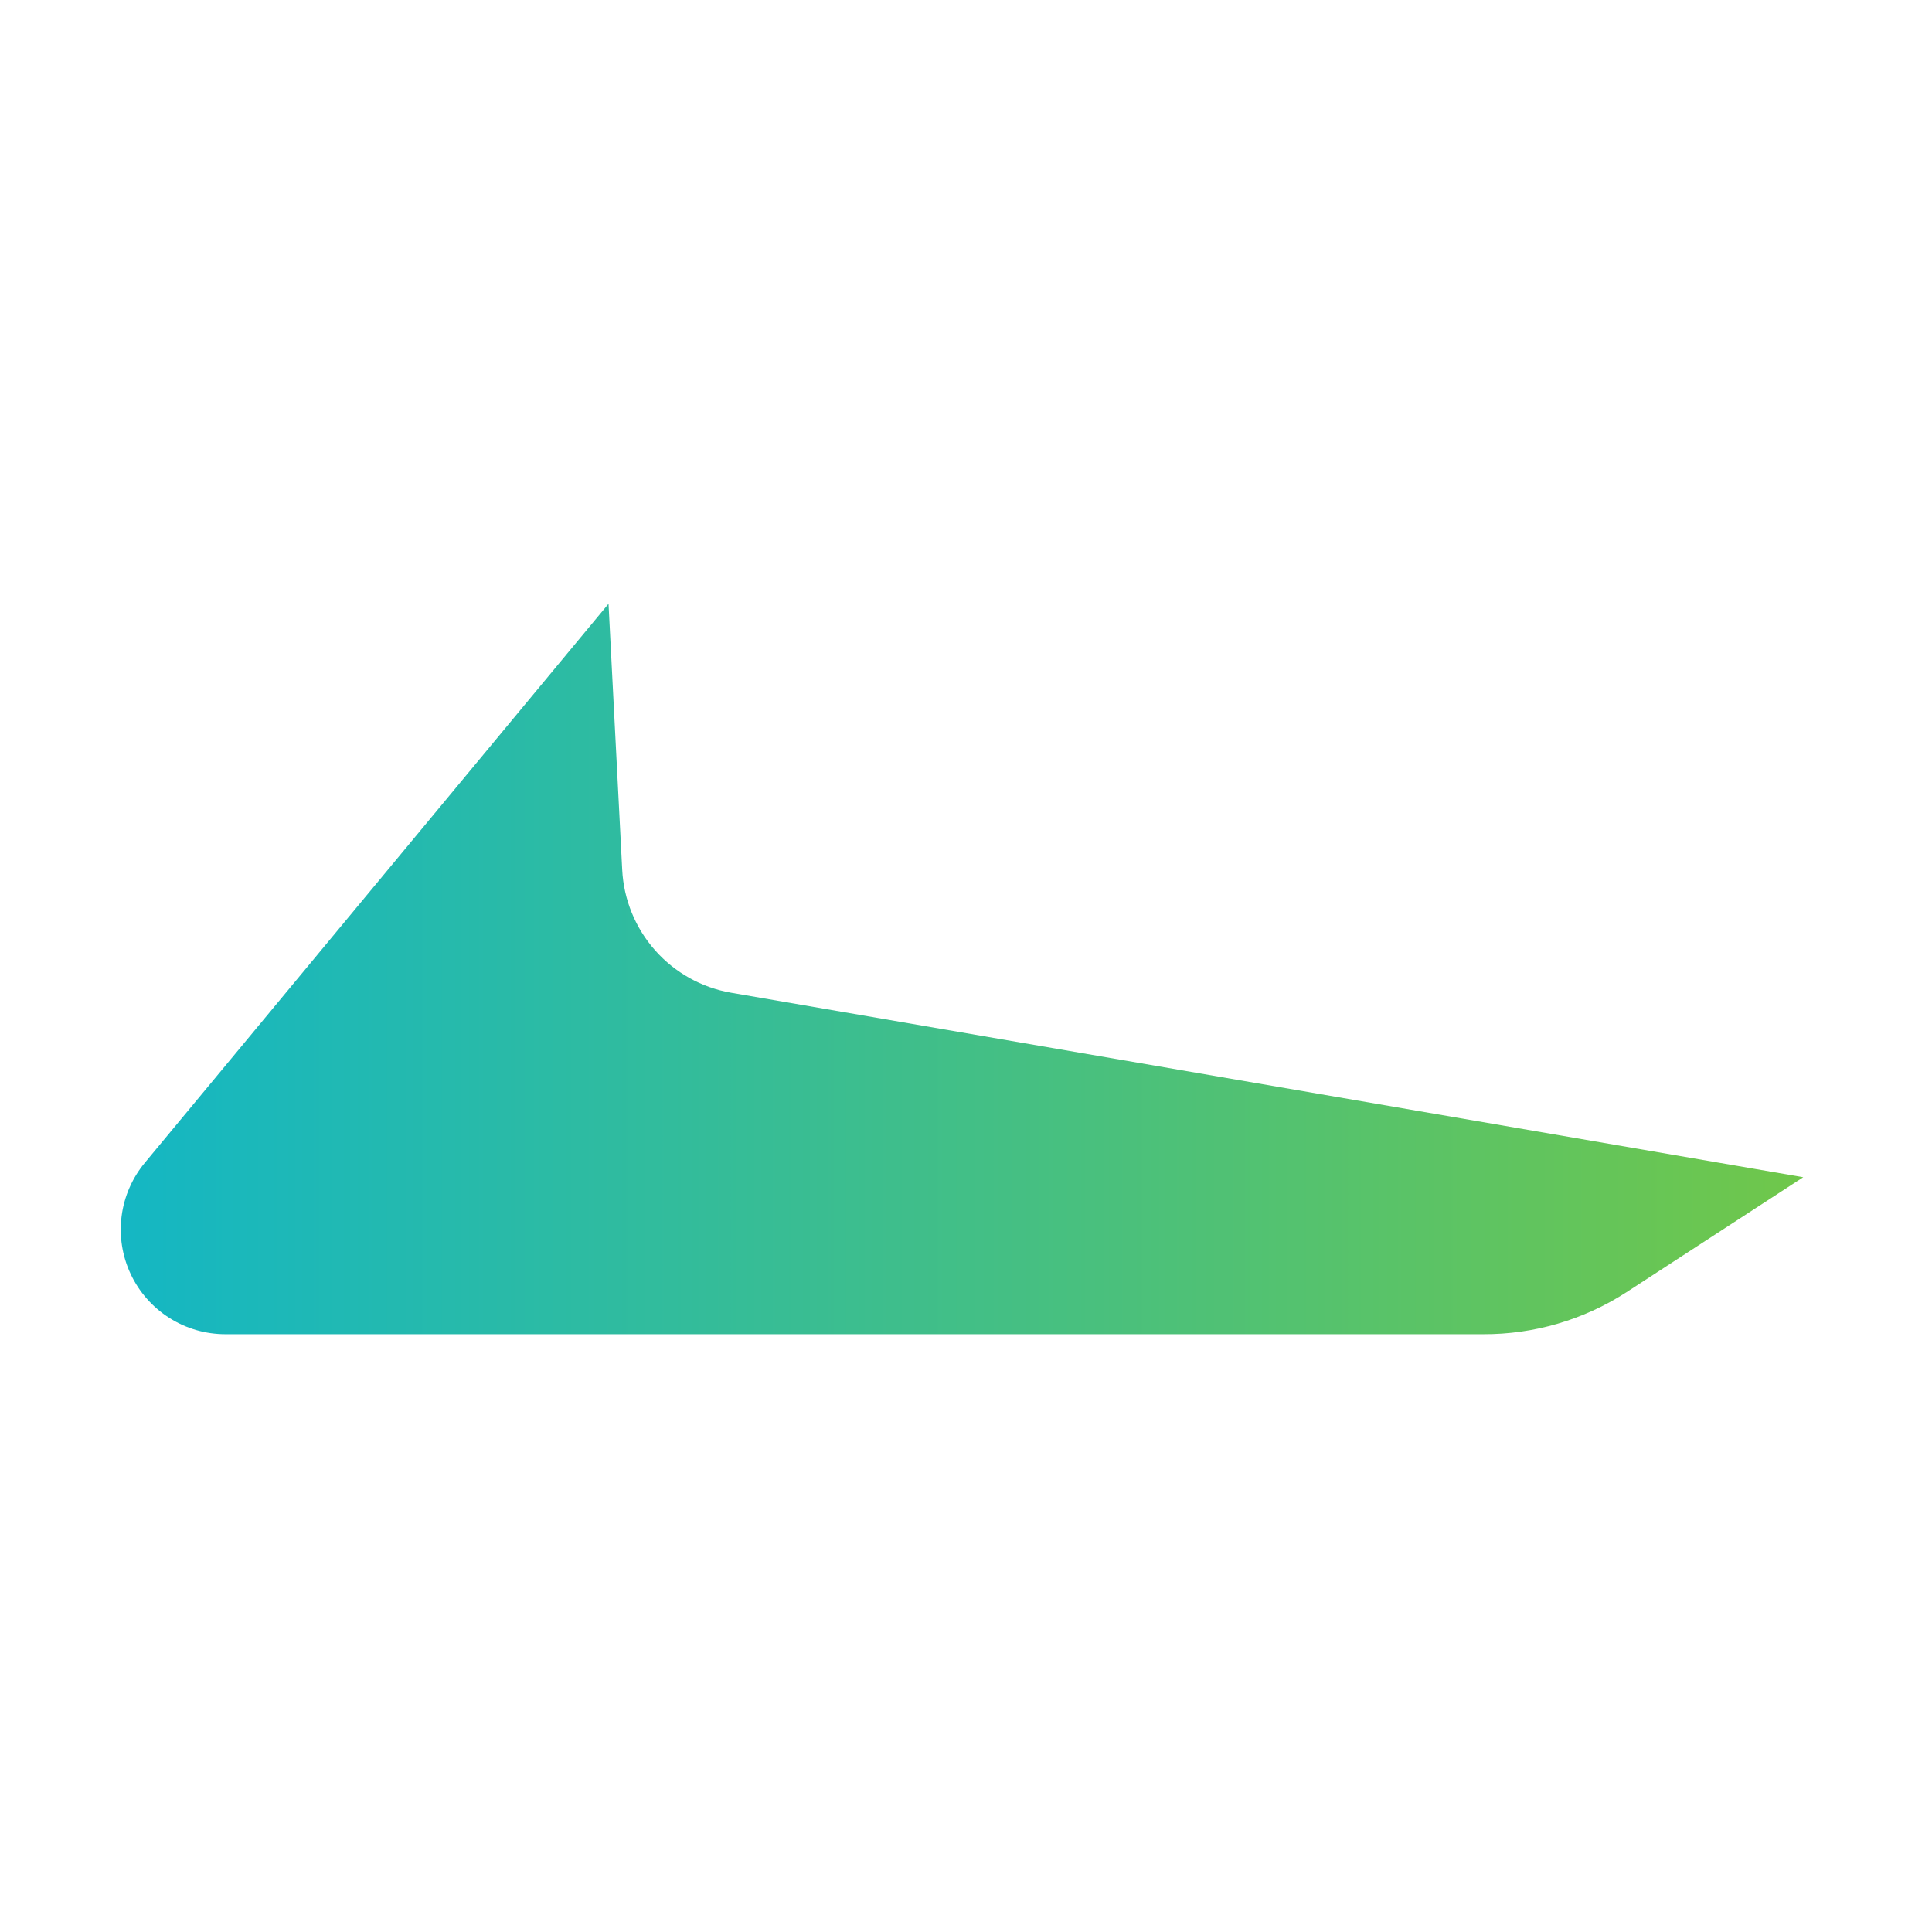 <svg width="240" height="240" viewBox="0 0 240 240" fill="none" style=";" xmlns="http://www.w3.org/2000/svg">
<path d="M224.003 146.24L90.823 123.32C87.171 122.688 83.843 120.833 81.385 118.06C78.926 115.287 77.483 111.761 77.293 108.06L75.593 75L18.003 144.43C16.424 146.329 15.419 148.639 15.105 151.089C14.792 153.538 15.182 156.027 16.231 158.263C17.28 160.498 18.945 162.389 21.03 163.713C23.114 165.038 25.533 165.741 28.003 165.74H184.233C190.534 165.769 196.708 163.966 202.003 160.55L224.003 146.24Z" fill="url(#paint0_linear_1594_5587)"/>
<defs>
<linearGradient id="paint0_linear_1594_5587" x1="-30.677" y1="120.39" x2="352.813" y2="120.39" gradientUnits="userSpaceOnUse">
<stop stop-color="#00B3DE"/>
<stop offset="1" stop-color="#A8D100"/>
</linearGradient>
</defs>
</svg>
